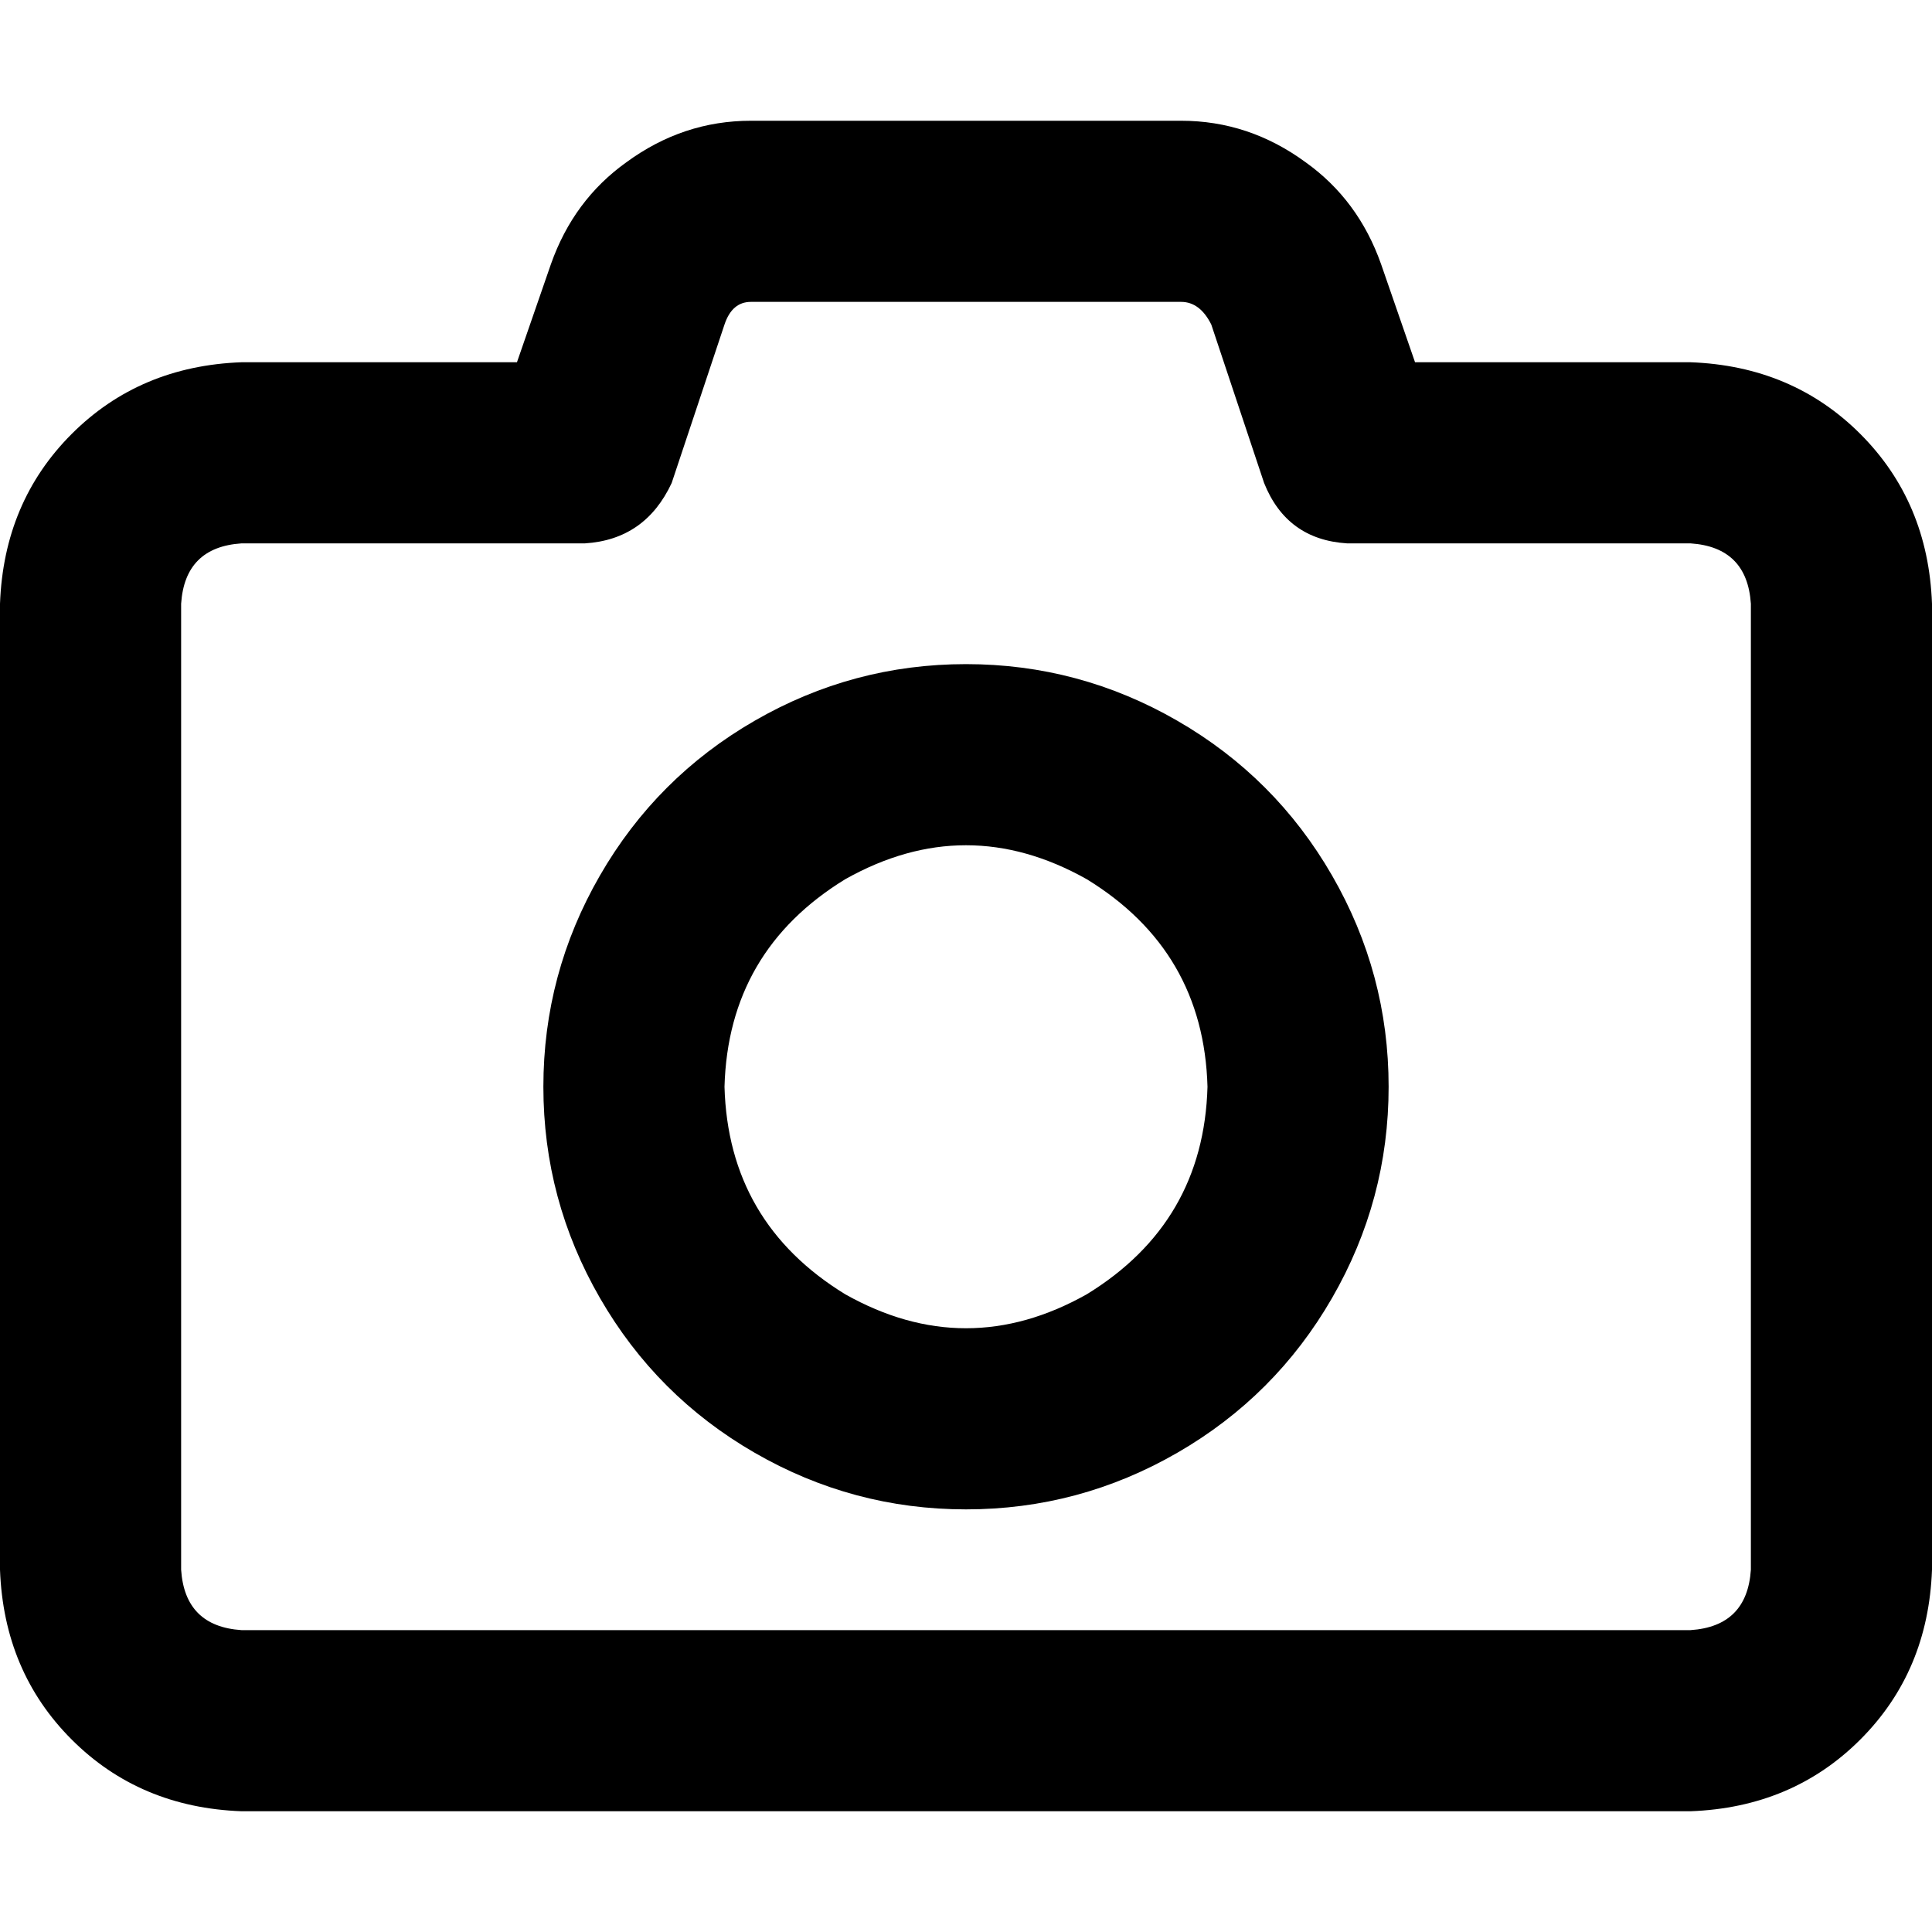<svg xmlns="http://www.w3.org/2000/svg" viewBox="0 0 512 512">
  <path d="M 199 32 Q 181 32 166 43 L 166 43 L 166 43 Q 152 53 146 70 L 169 78 L 169 78 L 146 70 L 146 70 L 137 96 L 137 96 L 64 96 L 64 96 Q 37 97 19 115 Q 1 133 0 160 L 0 416 L 0 416 Q 1 443 19 461 Q 37 479 64 480 L 448 480 L 448 480 Q 475 479 493 461 Q 511 443 512 416 L 512 160 L 512 160 Q 511 133 493 115 Q 475 97 448 96 L 375 96 L 375 96 L 366 70 L 366 70 Q 360 53 346 43 Q 331 32 313 32 L 199 32 L 199 32 Z M 192 86 Q 194 80 199 80 L 313 80 L 313 80 Q 318 80 321 86 L 335 128 L 335 128 Q 341 143 357 144 L 448 144 L 448 144 Q 463 145 464 160 L 464 416 L 464 416 Q 463 431 448 432 L 64 432 L 64 432 Q 49 431 48 416 L 48 160 L 48 160 Q 49 145 64 144 L 155 144 L 155 144 Q 171 143 178 128 L 192 86 L 192 86 Z M 256 400 Q 286 400 312 385 L 312 385 L 312 385 Q 338 370 353 344 Q 368 318 368 288 Q 368 258 353 232 Q 338 206 312 191 Q 286 176 256 176 Q 226 176 200 191 Q 174 206 159 232 Q 144 258 144 288 Q 144 318 159 344 Q 174 370 200 385 Q 226 400 256 400 L 256 400 Z M 192 288 Q 193 252 224 233 Q 256 215 288 233 Q 319 252 320 288 Q 319 324 288 343 Q 256 361 224 343 Q 193 324 192 288 L 192 288 Z" />
</svg>